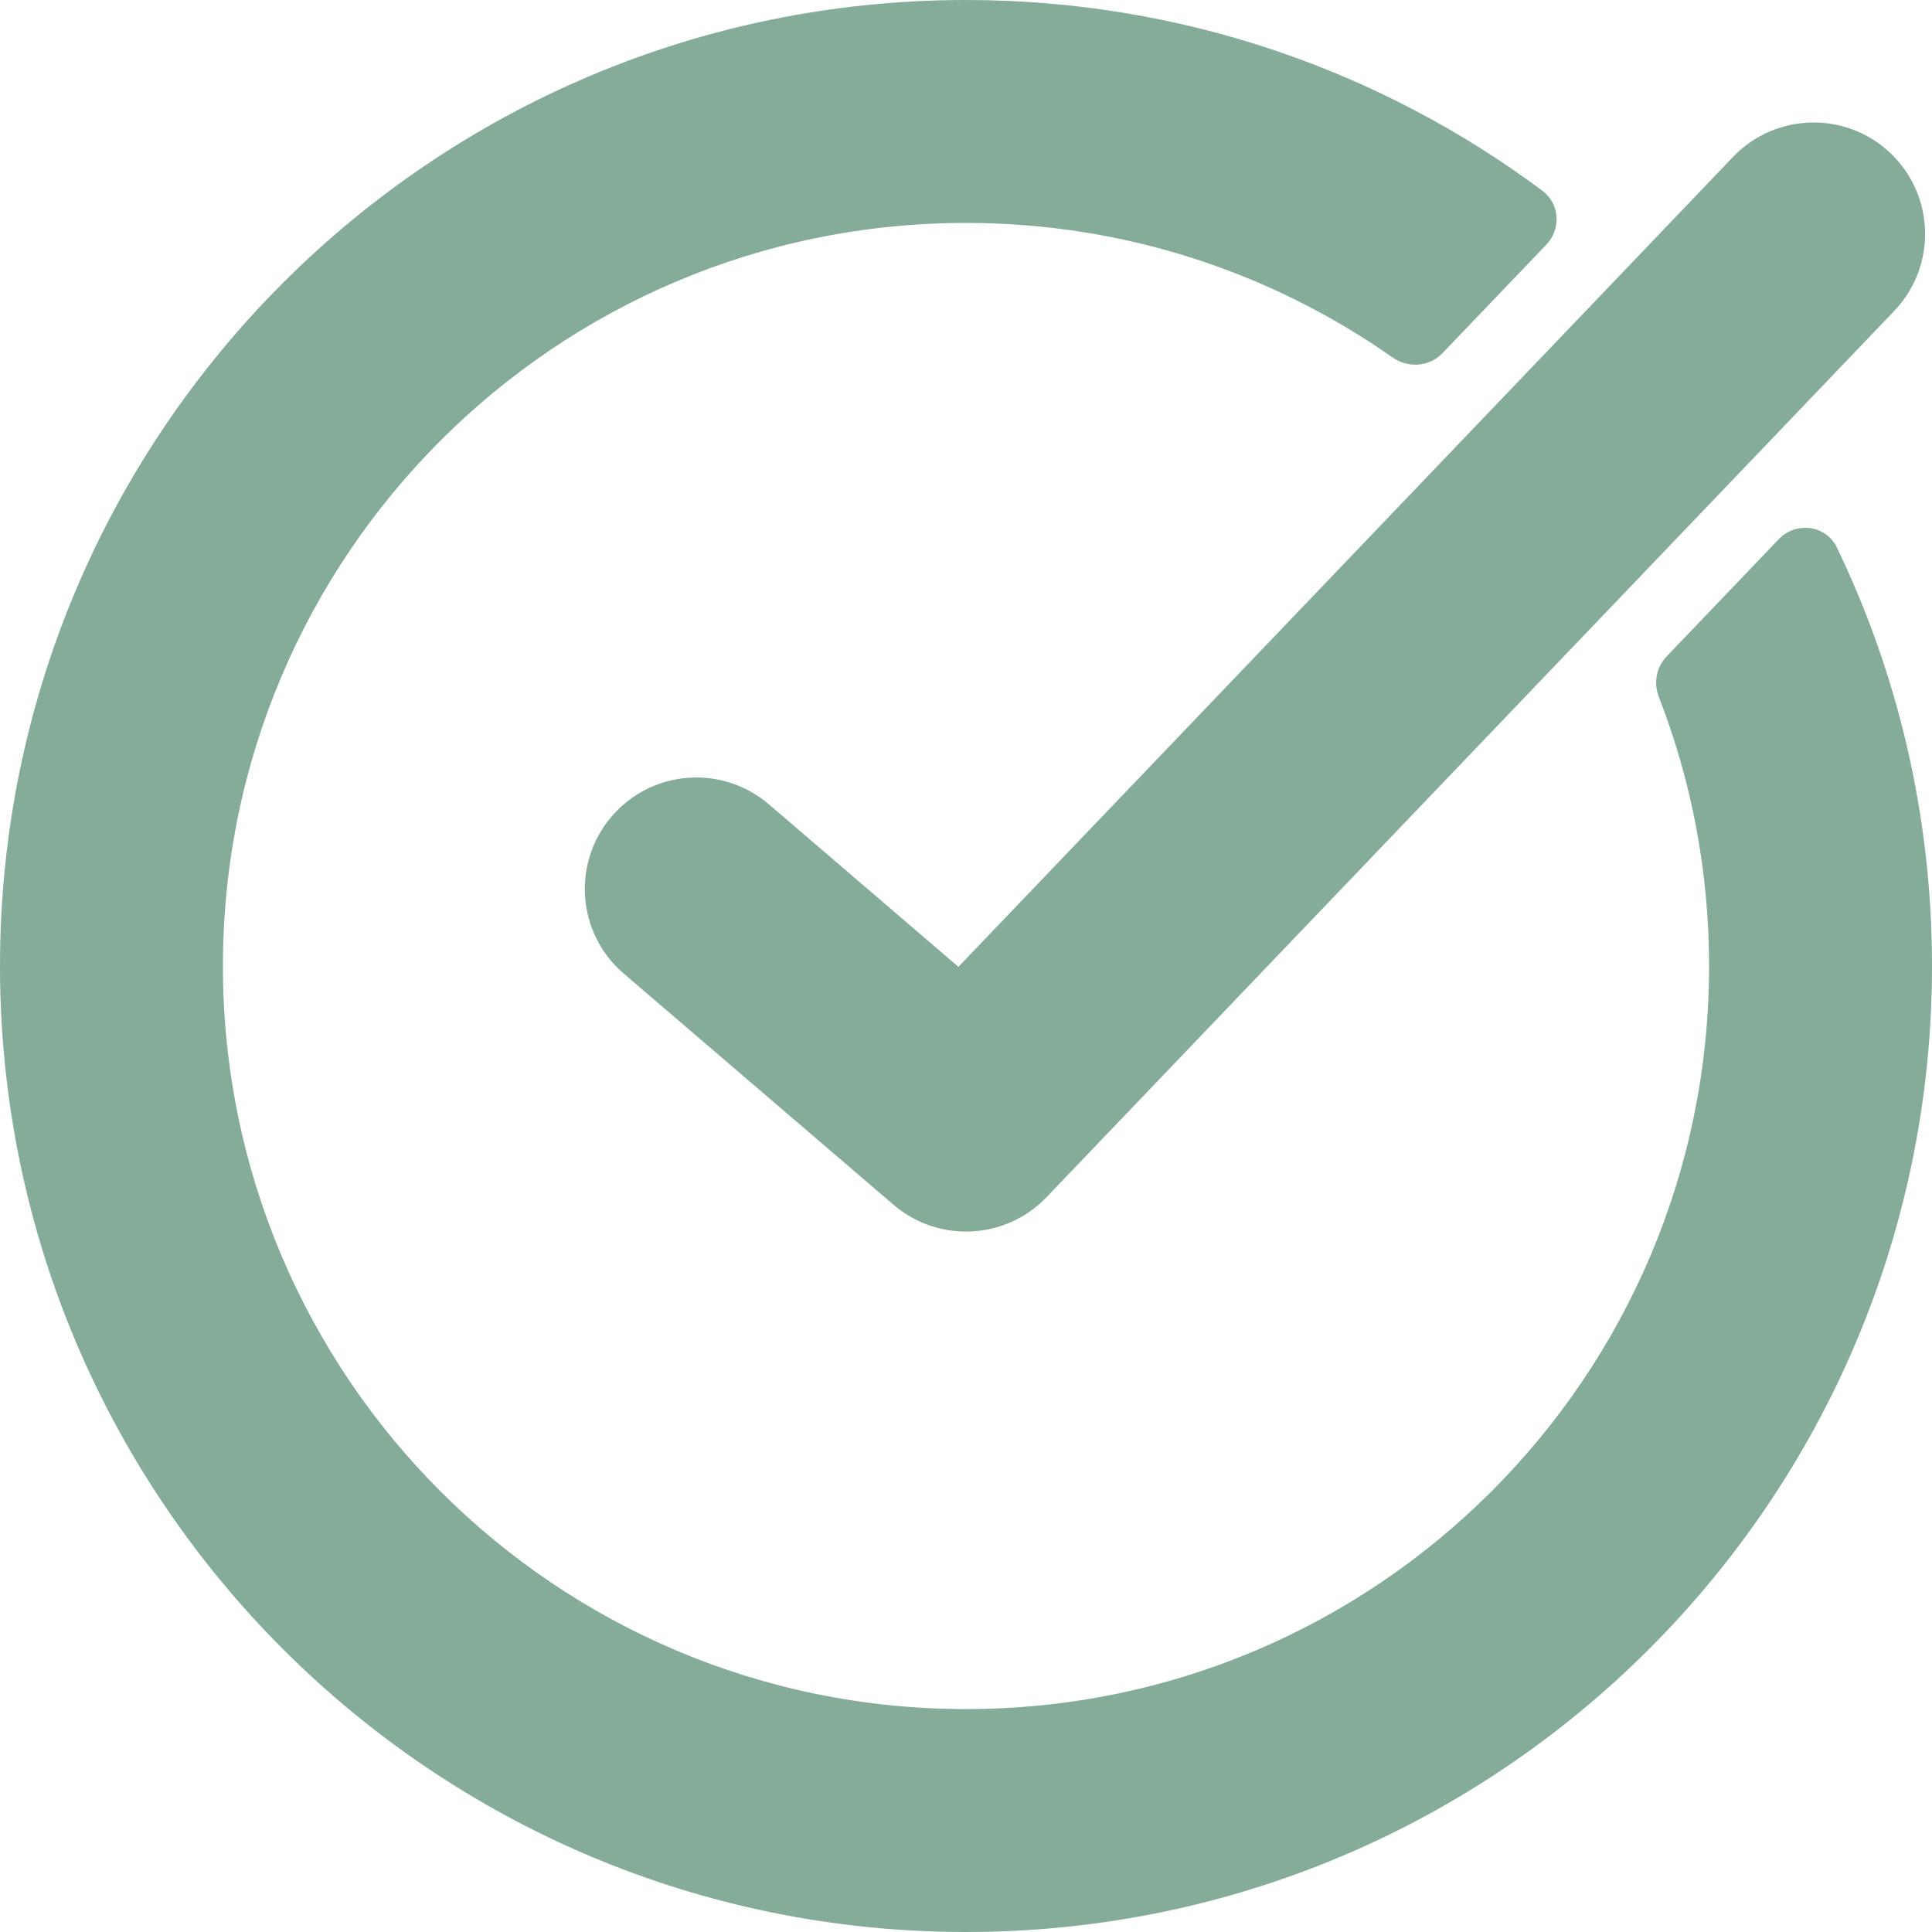 <svg width="26" height="26" viewBox="0 0 26 26" fill="none" xmlns="http://www.w3.org/2000/svg">
<path fill-rule="evenodd" clip-rule="evenodd" d="M13 23C18.523 23 23 18.523 23 13C23 11.723 22.761 10.502 22.324 9.379C22.252 9.192 22.289 8.979 22.428 8.835L23.937 7.257C24.171 7.012 24.575 7.066 24.721 7.37C25.541 9.074 26 10.983 26 13C26 20.18 20.18 26 13 26C5.82 26 0 20.18 0 13C0 5.82 5.82 0 13 0C15.907 0 18.592 0.954 20.757 2.567C20.991 2.741 21.012 3.081 20.81 3.292L19.413 4.752C19.237 4.937 18.95 4.958 18.741 4.811C17.116 3.67 15.136 3 13 3C7.477 3 3 7.477 3 13C3 18.523 7.477 23 13 23ZM19.864 5.728C19.864 5.728 19.864 5.728 19.864 5.728L21.938 3.56C21.938 3.56 21.938 3.56 21.938 3.56L23.323 2.111C23.896 1.513 24.846 1.492 25.444 2.064C26.043 2.637 26.064 3.586 25.491 4.185L23.875 5.875L21.729 8.118L14.084 16.111C13.533 16.687 12.629 16.731 12.024 16.213L8.394 13.102C7.765 12.563 7.692 11.616 8.232 10.987C8.771 10.358 9.718 10.285 10.347 10.824L12.898 13.011L19.864 5.728Z" fill="#84AC99"/>
</svg>
